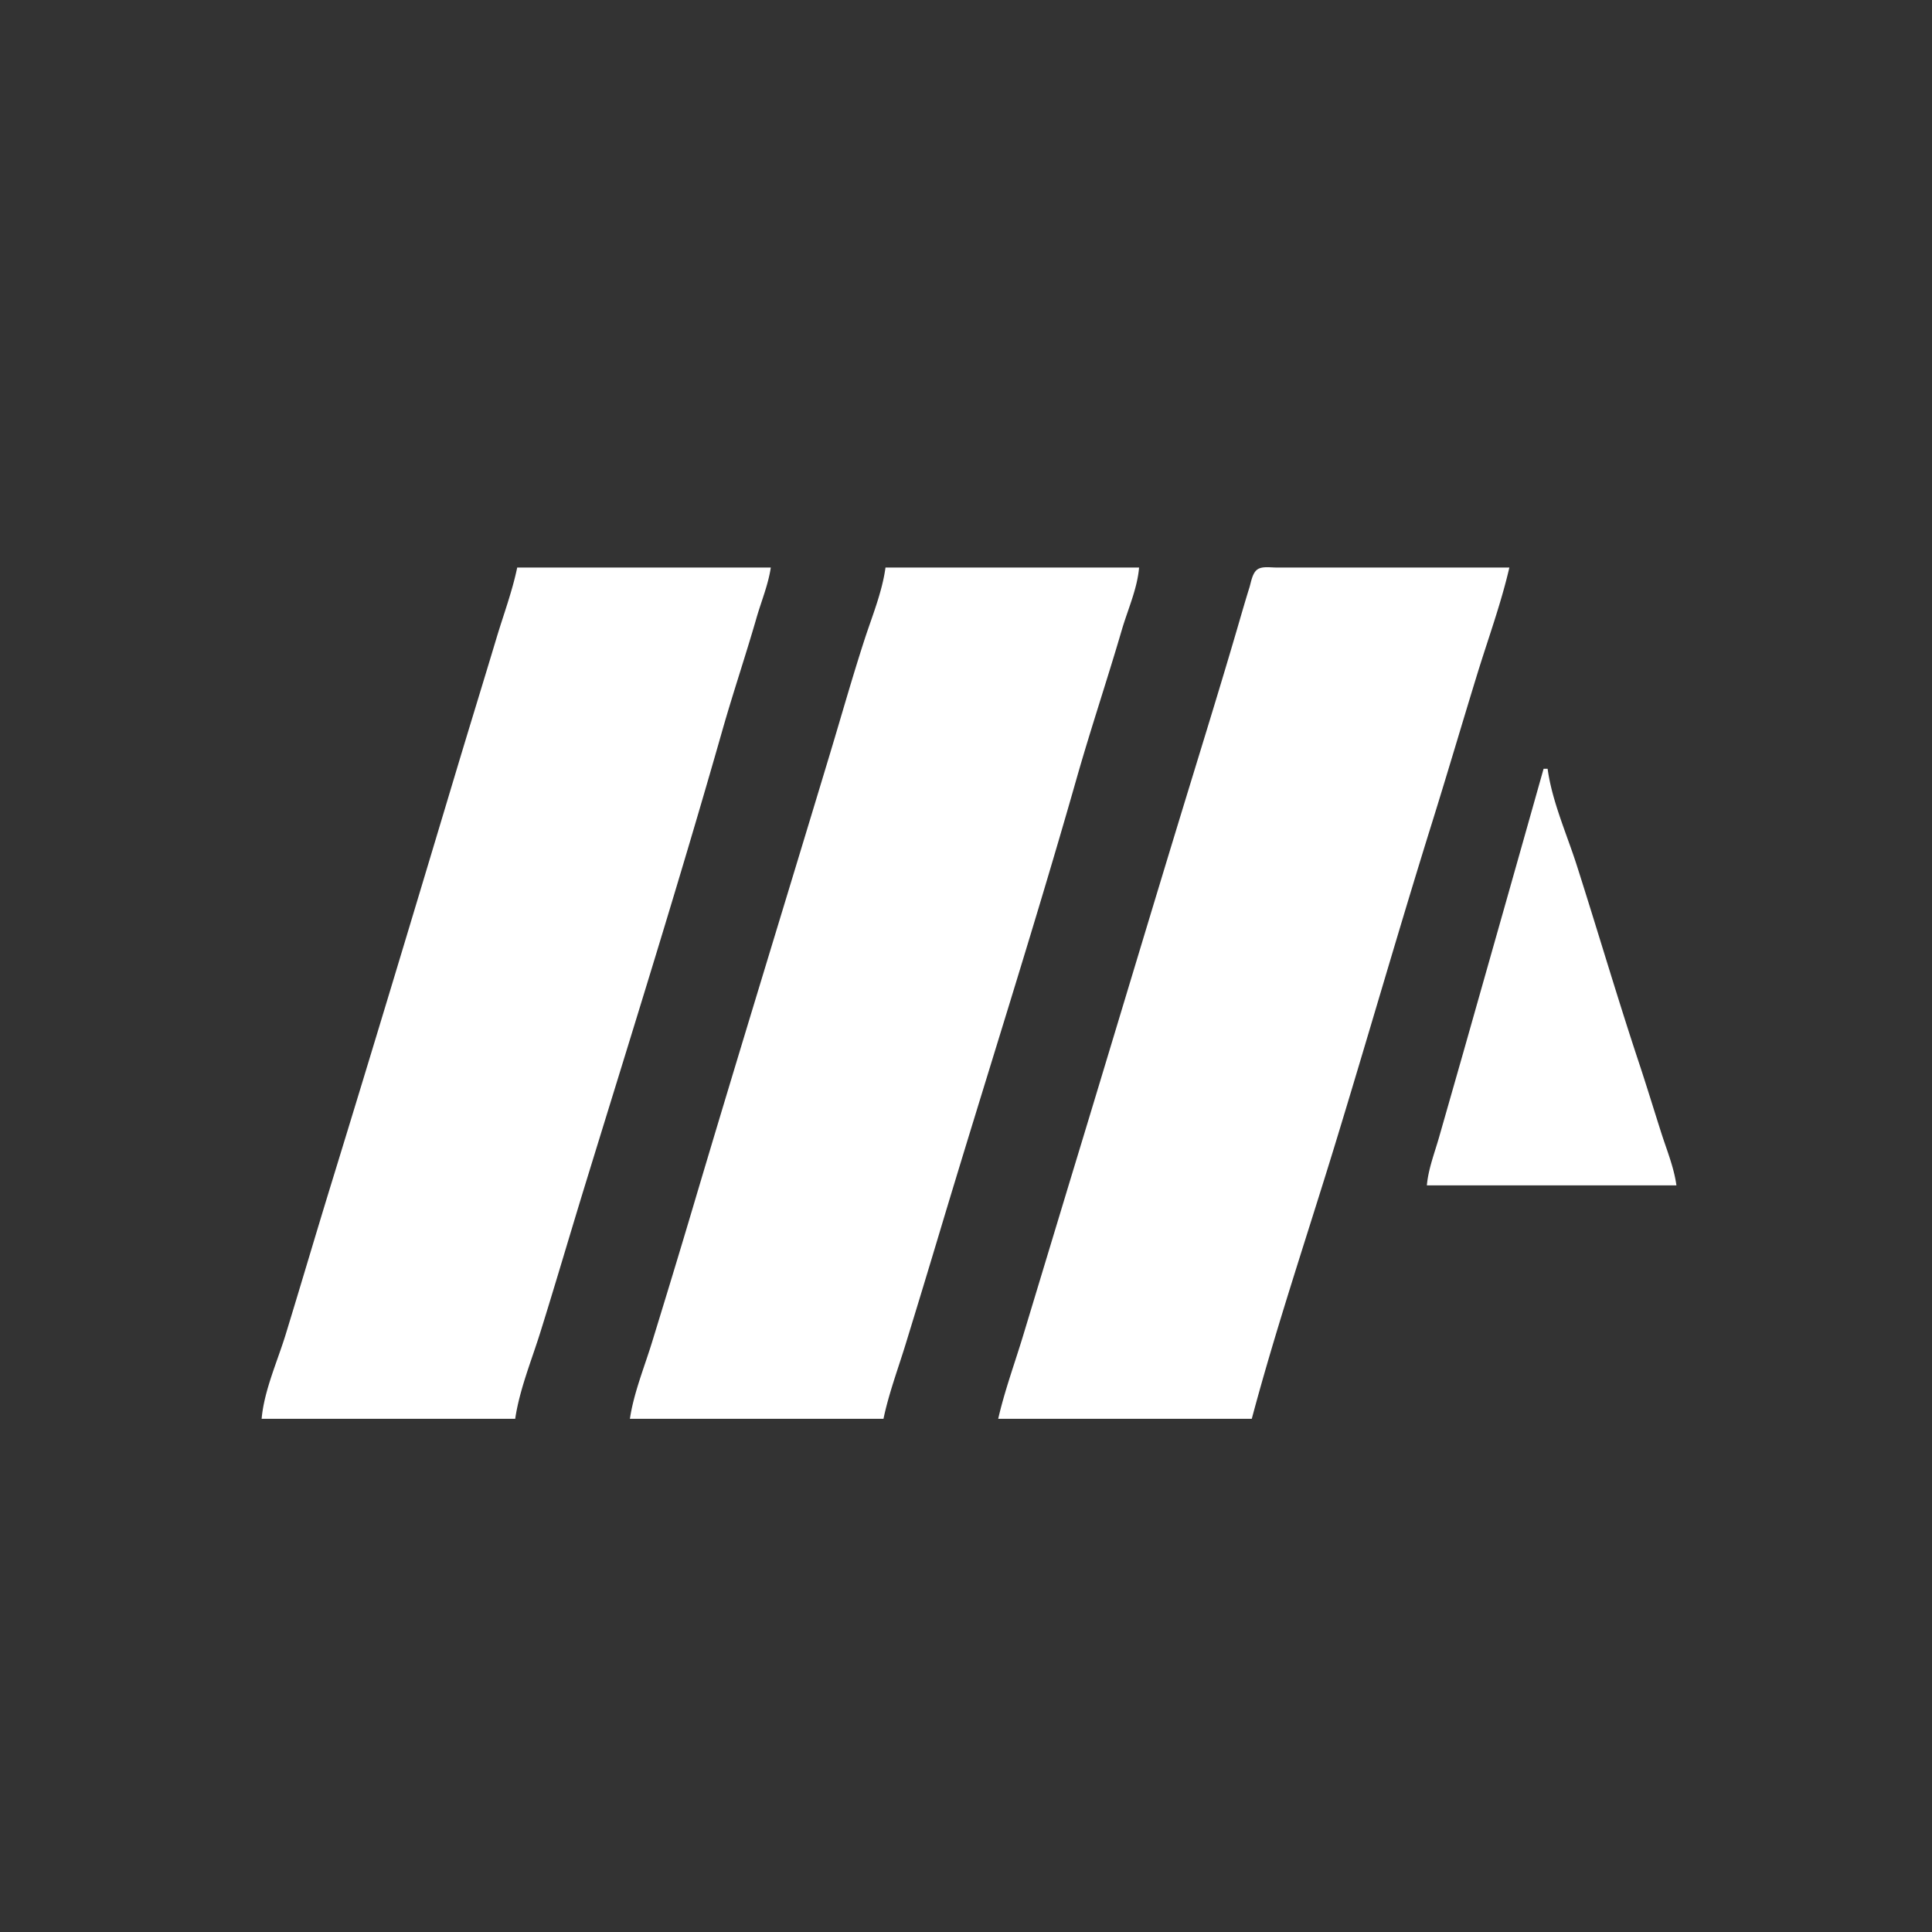 <svg xmlns="http://www.w3.org/2000/svg" width="960" height="960">
  <rect width="100%" height="100%" fill="#333333" stroke="none"/>
  <path style="fill:#ffffff;stroke:none" d="M257 282c-2.443 11.807-6.812 23.442-10.28 35-6.609 22.027-13.392 43.974-20 66-20.416 68.046-40.862 136.099-61.745 204-7.782 25.303-15.247 50.688-23 76-4.112 13.428-10.753 27.986-11.975 42h126c2.13-14.476 8.134-29.051 12.492-43 7.688-24.604 14.905-49.36 22.483-74 23.014-74.83 46.5-149.705 67.934-225 5.34-18.759 11.604-37.258 16.999-56 2.383-8.279 5.834-16.451 7.092-25zm183 0c-1.639 12.158-6.707 24.364-10.481 36-6.006 18.512-11.332 37.37-16.95 56-22.719 75.335-45.901 150.569-68.29 226-6.641 22.375-13.444 44.697-20.304 67-3.8 12.355-9.085 25.204-10.975 38h126c2.613-12.501 7.221-24.794 10.975-37a8599 8599 0 0 0 17.305-57c22.406-74.681 46.283-149.01 67.629-224 7.057-24.79 15.278-49.259 22.515-74 2.952-10.091 7.717-20.481 8.576-31zm56 423h126c12.121-45.344 27.227-90.118 40.975-135 16.415-53.587 31.834-107.499 48.533-161 7.683-24.616 14.937-49.355 22.517-74 5.39-17.527 11.843-35.14 15.975-53H634c-2.74 0-6.954-.73-9.298 1.028-2.481 1.861-3.027 6.202-3.893 8.972-2.179 6.969-4.183 13.991-6.233 21-7.62 26.05-15.651 52.043-23.601 78-20.09 65.599-39.71 131.358-59.696 197l-23 76c-4.144 13.611-9.094 27.108-12.279 41m271-323c-13.244 47.019-26.588 94.002-39.909 141l-12 42c-2.231 7.839-5.38 15.844-6.091 24h124c-1.196-8.872-4.779-17.497-7.495-26-3.73-11.674-7.292-23.371-11.15-35-10.78-32.49-20.441-65.39-30.86-98-4.942-15.47-12.325-31.896-14.495-48z"/>
</svg>
